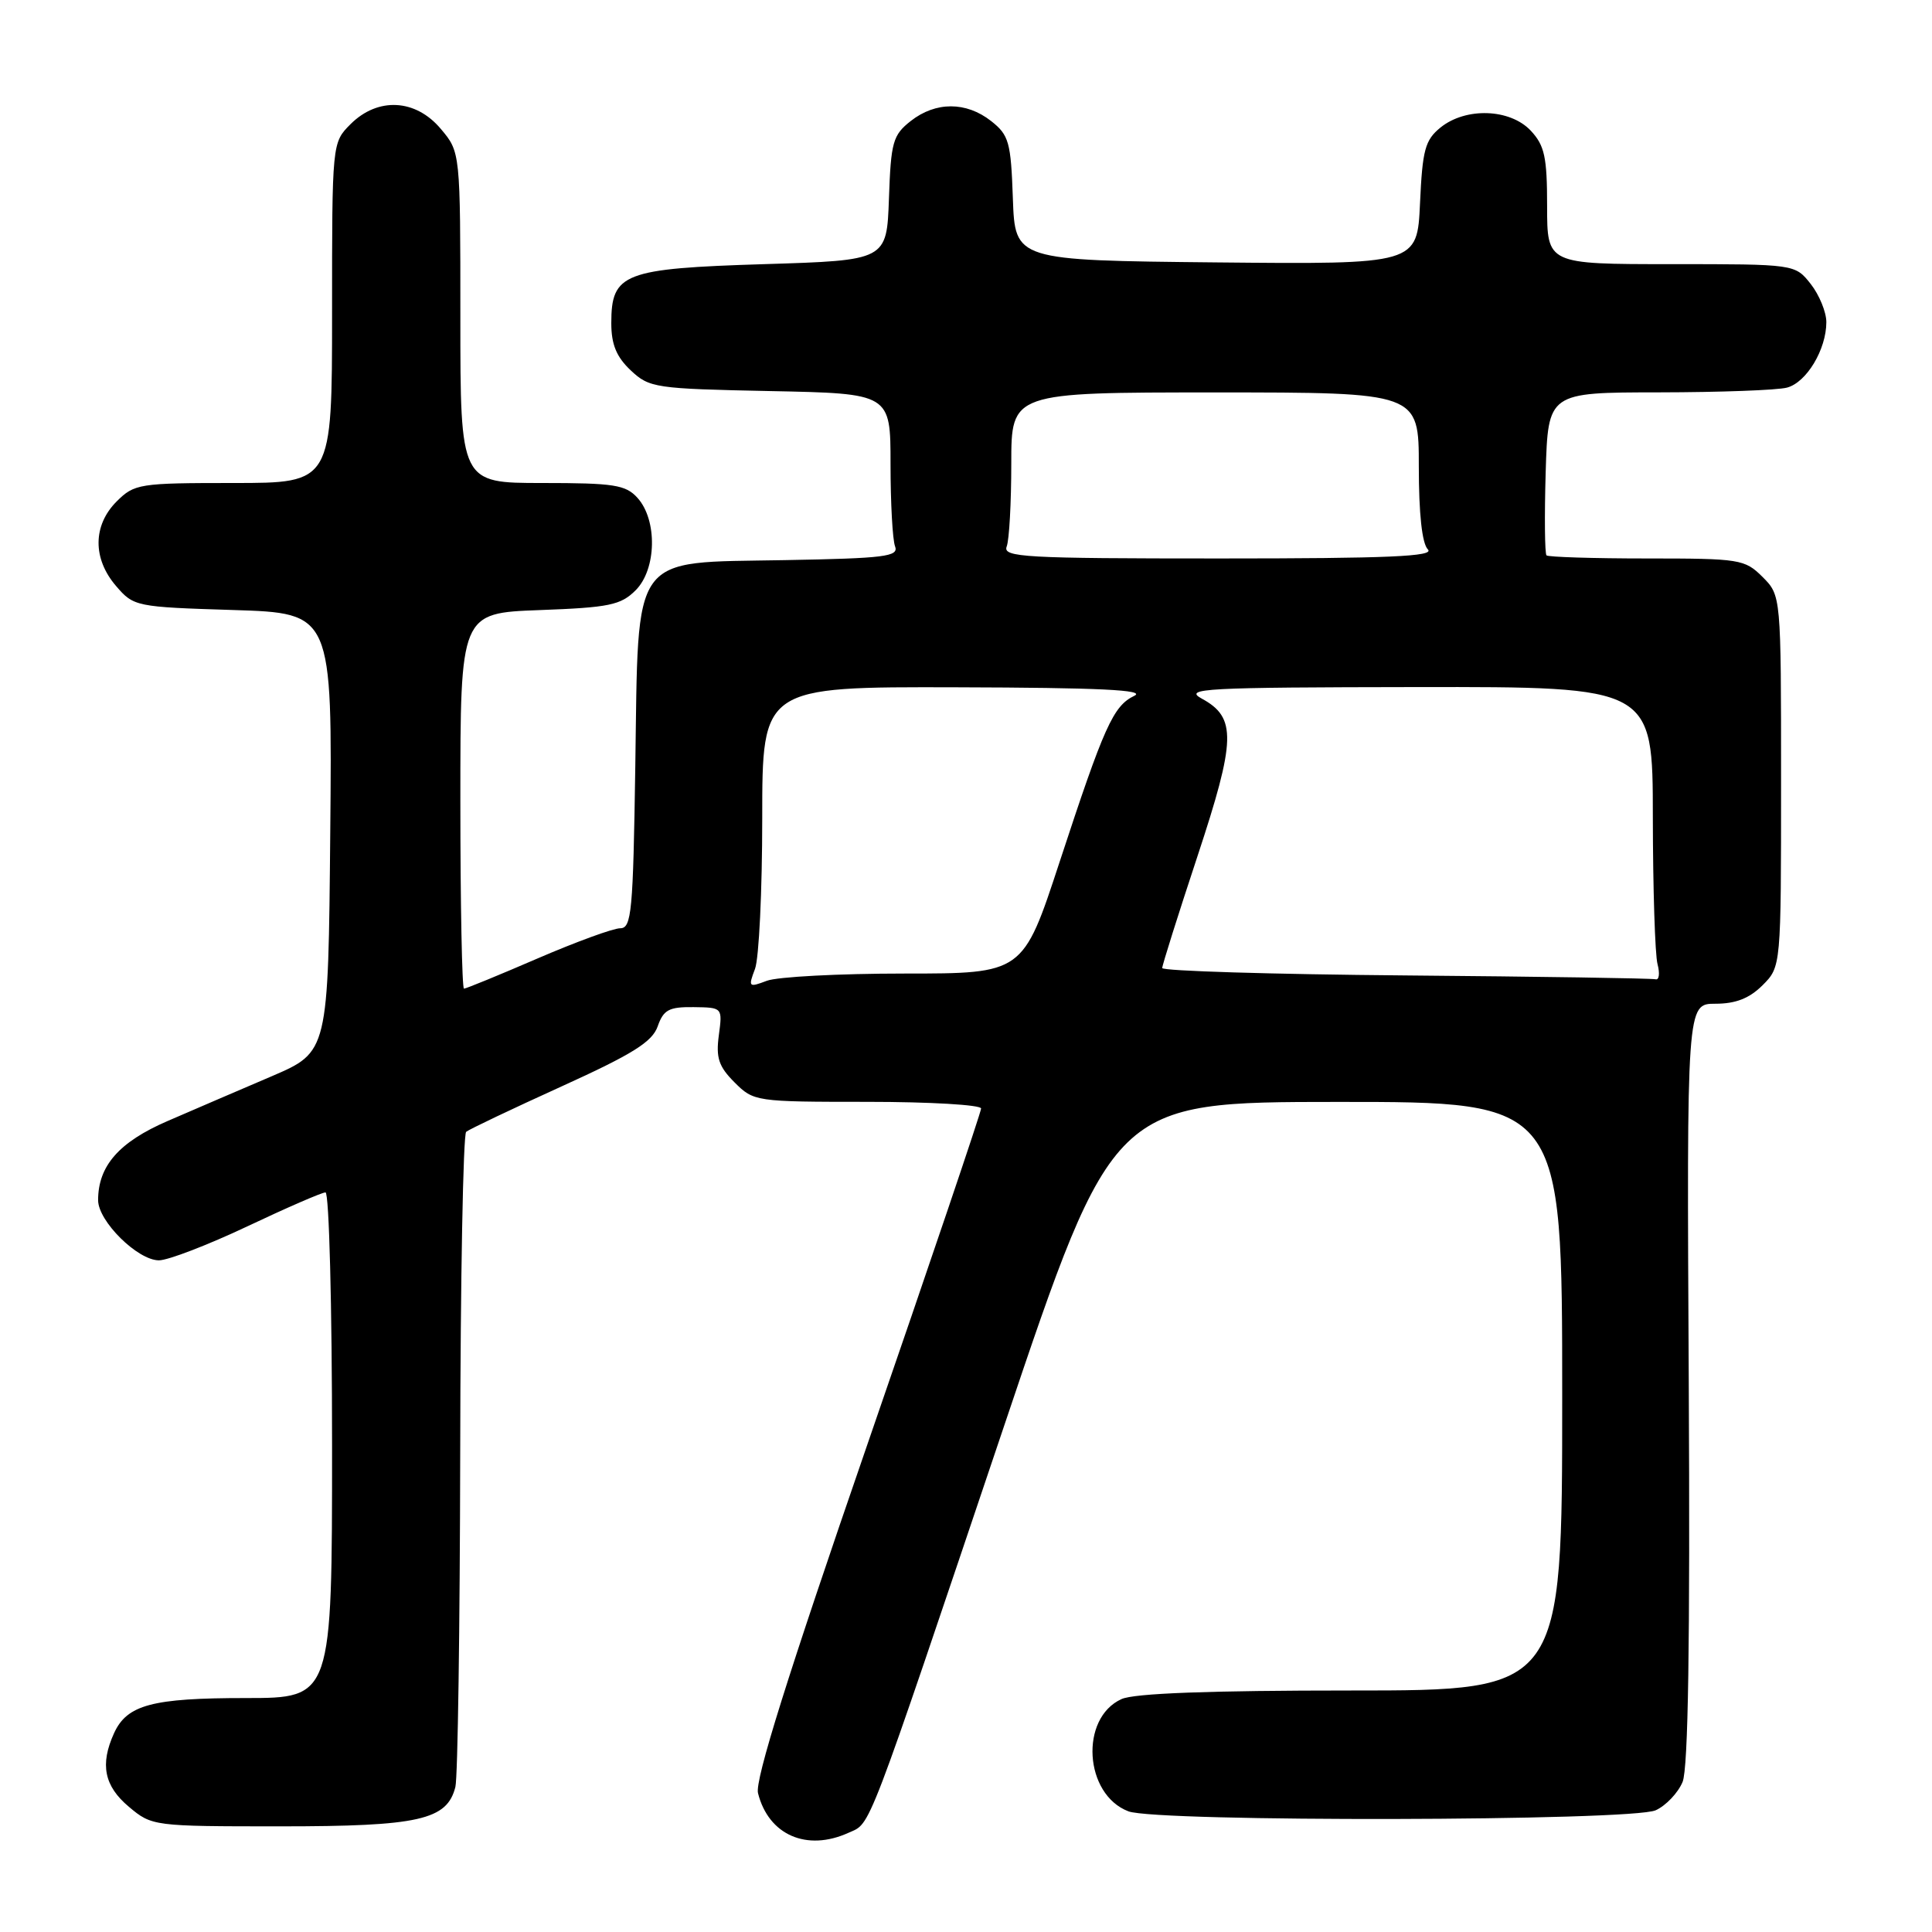 <?xml version="1.0" encoding="UTF-8" standalone="no"?>
<!DOCTYPE svg PUBLIC "-//W3C//DTD SVG 1.1//EN" "http://www.w3.org/Graphics/SVG/1.1/DTD/svg11.dtd" >
<svg xmlns="http://www.w3.org/2000/svg" xmlns:xlink="http://www.w3.org/1999/xlink" version="1.1" viewBox="0 0 256 256">
 <g >
 <path fill="currentColor"
d=" M 112.44 242.85 C 115.47 241.47 114.51 243.96 133.11 188.76 C 147.50 146.02 147.50 146.02 177.25 146.01 C 207.00 146.00 207.00 146.00 207.00 185.00 C 207.00 224.00 207.00 224.00 179.05 224.00 C 160.28 224.00 150.27 224.37 148.60 225.14 C 143.04 227.67 143.66 237.78 149.52 240.01 C 153.30 241.45 216.20 241.32 219.39 239.87 C 220.75 239.25 222.35 237.56 222.95 236.12 C 223.70 234.32 223.95 217.71 223.77 183.25 C 223.50 133.00 223.50 133.00 227.30 133.00 C 229.99 133.00 231.80 132.29 233.55 130.55 C 236.00 128.09 236.00 128.09 236.00 103.50 C 236.00 78.91 236.00 78.91 233.55 76.45 C 231.19 74.10 230.55 74.00 218.21 74.00 C 211.13 74.00 205.15 73.81 204.92 73.59 C 204.69 73.36 204.64 68.41 204.81 62.59 C 205.13 52.00 205.13 52.00 219.81 51.99 C 227.89 51.98 235.53 51.70 236.79 51.36 C 239.38 50.67 242.00 46.30 242.00 42.68 C 242.00 41.36 241.07 39.08 239.93 37.63 C 237.85 35.00 237.85 35.00 221.43 35.00 C 205.00 35.00 205.00 35.00 205.00 27.31 C 205.00 20.80 204.67 19.28 202.83 17.31 C 200.08 14.39 194.22 14.19 190.87 16.90 C 188.83 18.56 188.48 19.85 188.16 26.92 C 187.79 35.03 187.79 35.03 161.14 34.77 C 134.50 34.50 134.50 34.50 134.21 26.29 C 133.95 18.82 133.69 17.90 131.33 16.04 C 128.02 13.44 123.98 13.44 120.67 16.04 C 118.31 17.90 118.05 18.82 117.79 26.29 C 117.50 34.50 117.50 34.50 101.28 35.00 C 82.61 35.58 81.00 36.20 81.00 42.82 C 81.00 45.64 81.68 47.29 83.58 49.08 C 86.05 51.40 86.82 51.51 102.08 51.82 C 118.00 52.14 118.00 52.14 118.00 61.49 C 118.00 66.63 118.27 71.54 118.60 72.39 C 119.12 73.75 117.26 73.98 103.95 74.22 C 83.39 74.60 84.61 72.91 84.18 101.57 C 83.89 120.84 83.69 123.00 82.18 123.00 C 81.26 123.00 76.33 124.80 71.23 127.00 C 66.14 129.20 61.75 131.00 61.48 131.00 C 61.22 131.00 61.00 119.80 61.00 106.11 C 61.00 81.23 61.00 81.23 71.50 80.84 C 80.74 80.50 82.26 80.18 84.23 78.21 C 87.00 75.44 87.13 68.91 84.47 65.97 C 82.91 64.24 81.36 64.00 71.85 64.00 C 61.00 64.00 61.00 64.00 61.00 42.08 C 61.00 20.15 61.00 20.15 58.41 17.08 C 55.07 13.10 50.07 12.84 46.45 16.45 C 44.00 18.91 44.00 18.91 44.00 41.45 C 44.00 64.00 44.00 64.00 30.95 64.00 C 18.44 64.00 17.81 64.10 15.45 66.45 C 12.29 69.62 12.26 74.03 15.38 77.65 C 17.71 80.37 18.01 80.43 30.89 80.83 C 44.03 81.24 44.03 81.24 43.76 110.31 C 43.50 139.39 43.50 139.39 36.00 142.61 C 31.88 144.37 25.67 147.04 22.21 148.54 C 15.78 151.32 13.00 154.48 13.00 159.03 C 13.00 161.82 18.24 167.00 21.06 167.00 C 22.27 167.00 27.54 164.97 32.77 162.50 C 37.99 160.03 42.66 158.00 43.13 158.00 C 43.61 158.00 44.00 173.07 44.00 191.50 C 44.00 225.00 44.00 225.00 32.55 225.00 C 20.16 225.00 16.83 225.89 15.11 229.66 C 13.23 233.79 13.80 236.66 17.08 239.41 C 20.12 241.97 20.33 242.00 37.13 242.00 C 55.52 242.00 59.24 241.16 60.34 236.78 C 60.66 235.52 60.94 215.60 60.98 192.52 C 61.01 169.44 61.37 150.29 61.77 149.97 C 62.17 149.64 67.84 146.94 74.38 143.97 C 83.85 139.67 86.43 138.05 87.15 135.99 C 87.92 133.80 88.64 133.41 91.90 133.45 C 95.74 133.50 95.74 133.50 95.25 137.17 C 94.85 140.17 95.23 141.32 97.33 143.42 C 99.87 145.96 100.12 146.00 114.95 146.00 C 123.23 146.00 130.00 146.40 130.00 146.88 C 130.00 147.36 123.21 167.42 114.91 191.46 C 104.36 222.02 100.01 235.89 100.44 237.60 C 101.83 243.15 106.90 245.37 112.44 242.85 Z  M 100.04 128.39 C 100.57 127.01 101.00 118.02 101.00 108.43 C 101.00 91.00 101.00 91.00 126.75 91.07 C 145.67 91.12 151.92 91.42 150.30 92.20 C 147.50 93.55 146.31 96.21 140.39 114.25 C 135.55 129.00 135.55 129.00 119.84 129.00 C 111.20 129.00 102.99 129.43 101.61 129.96 C 99.20 130.87 99.13 130.80 100.04 128.39 Z  M 186.25 129.25 C 168.51 129.10 154.00 128.66 154.00 128.27 C 154.00 127.89 156.10 121.23 158.66 113.49 C 163.78 97.99 163.86 95.08 159.24 92.57 C 156.77 91.22 159.53 91.08 187.75 91.04 C 219.00 91.00 219.00 91.00 219.01 108.25 C 219.02 117.74 219.30 126.51 219.63 127.75 C 219.96 128.99 219.84 129.89 219.37 129.76 C 218.89 129.63 203.99 129.40 186.25 129.25 Z  M 133.39 72.42 C 133.73 71.55 134.00 66.60 134.00 61.42 C 134.00 52.00 134.00 52.00 161.00 52.00 C 188.00 52.00 188.00 52.00 188.00 61.80 C 188.00 68.09 188.43 72.03 189.20 72.80 C 190.13 73.73 184.00 74.00 161.59 74.00 C 135.74 74.00 132.85 73.84 133.39 72.42 Z "/>
</g>
</svg>